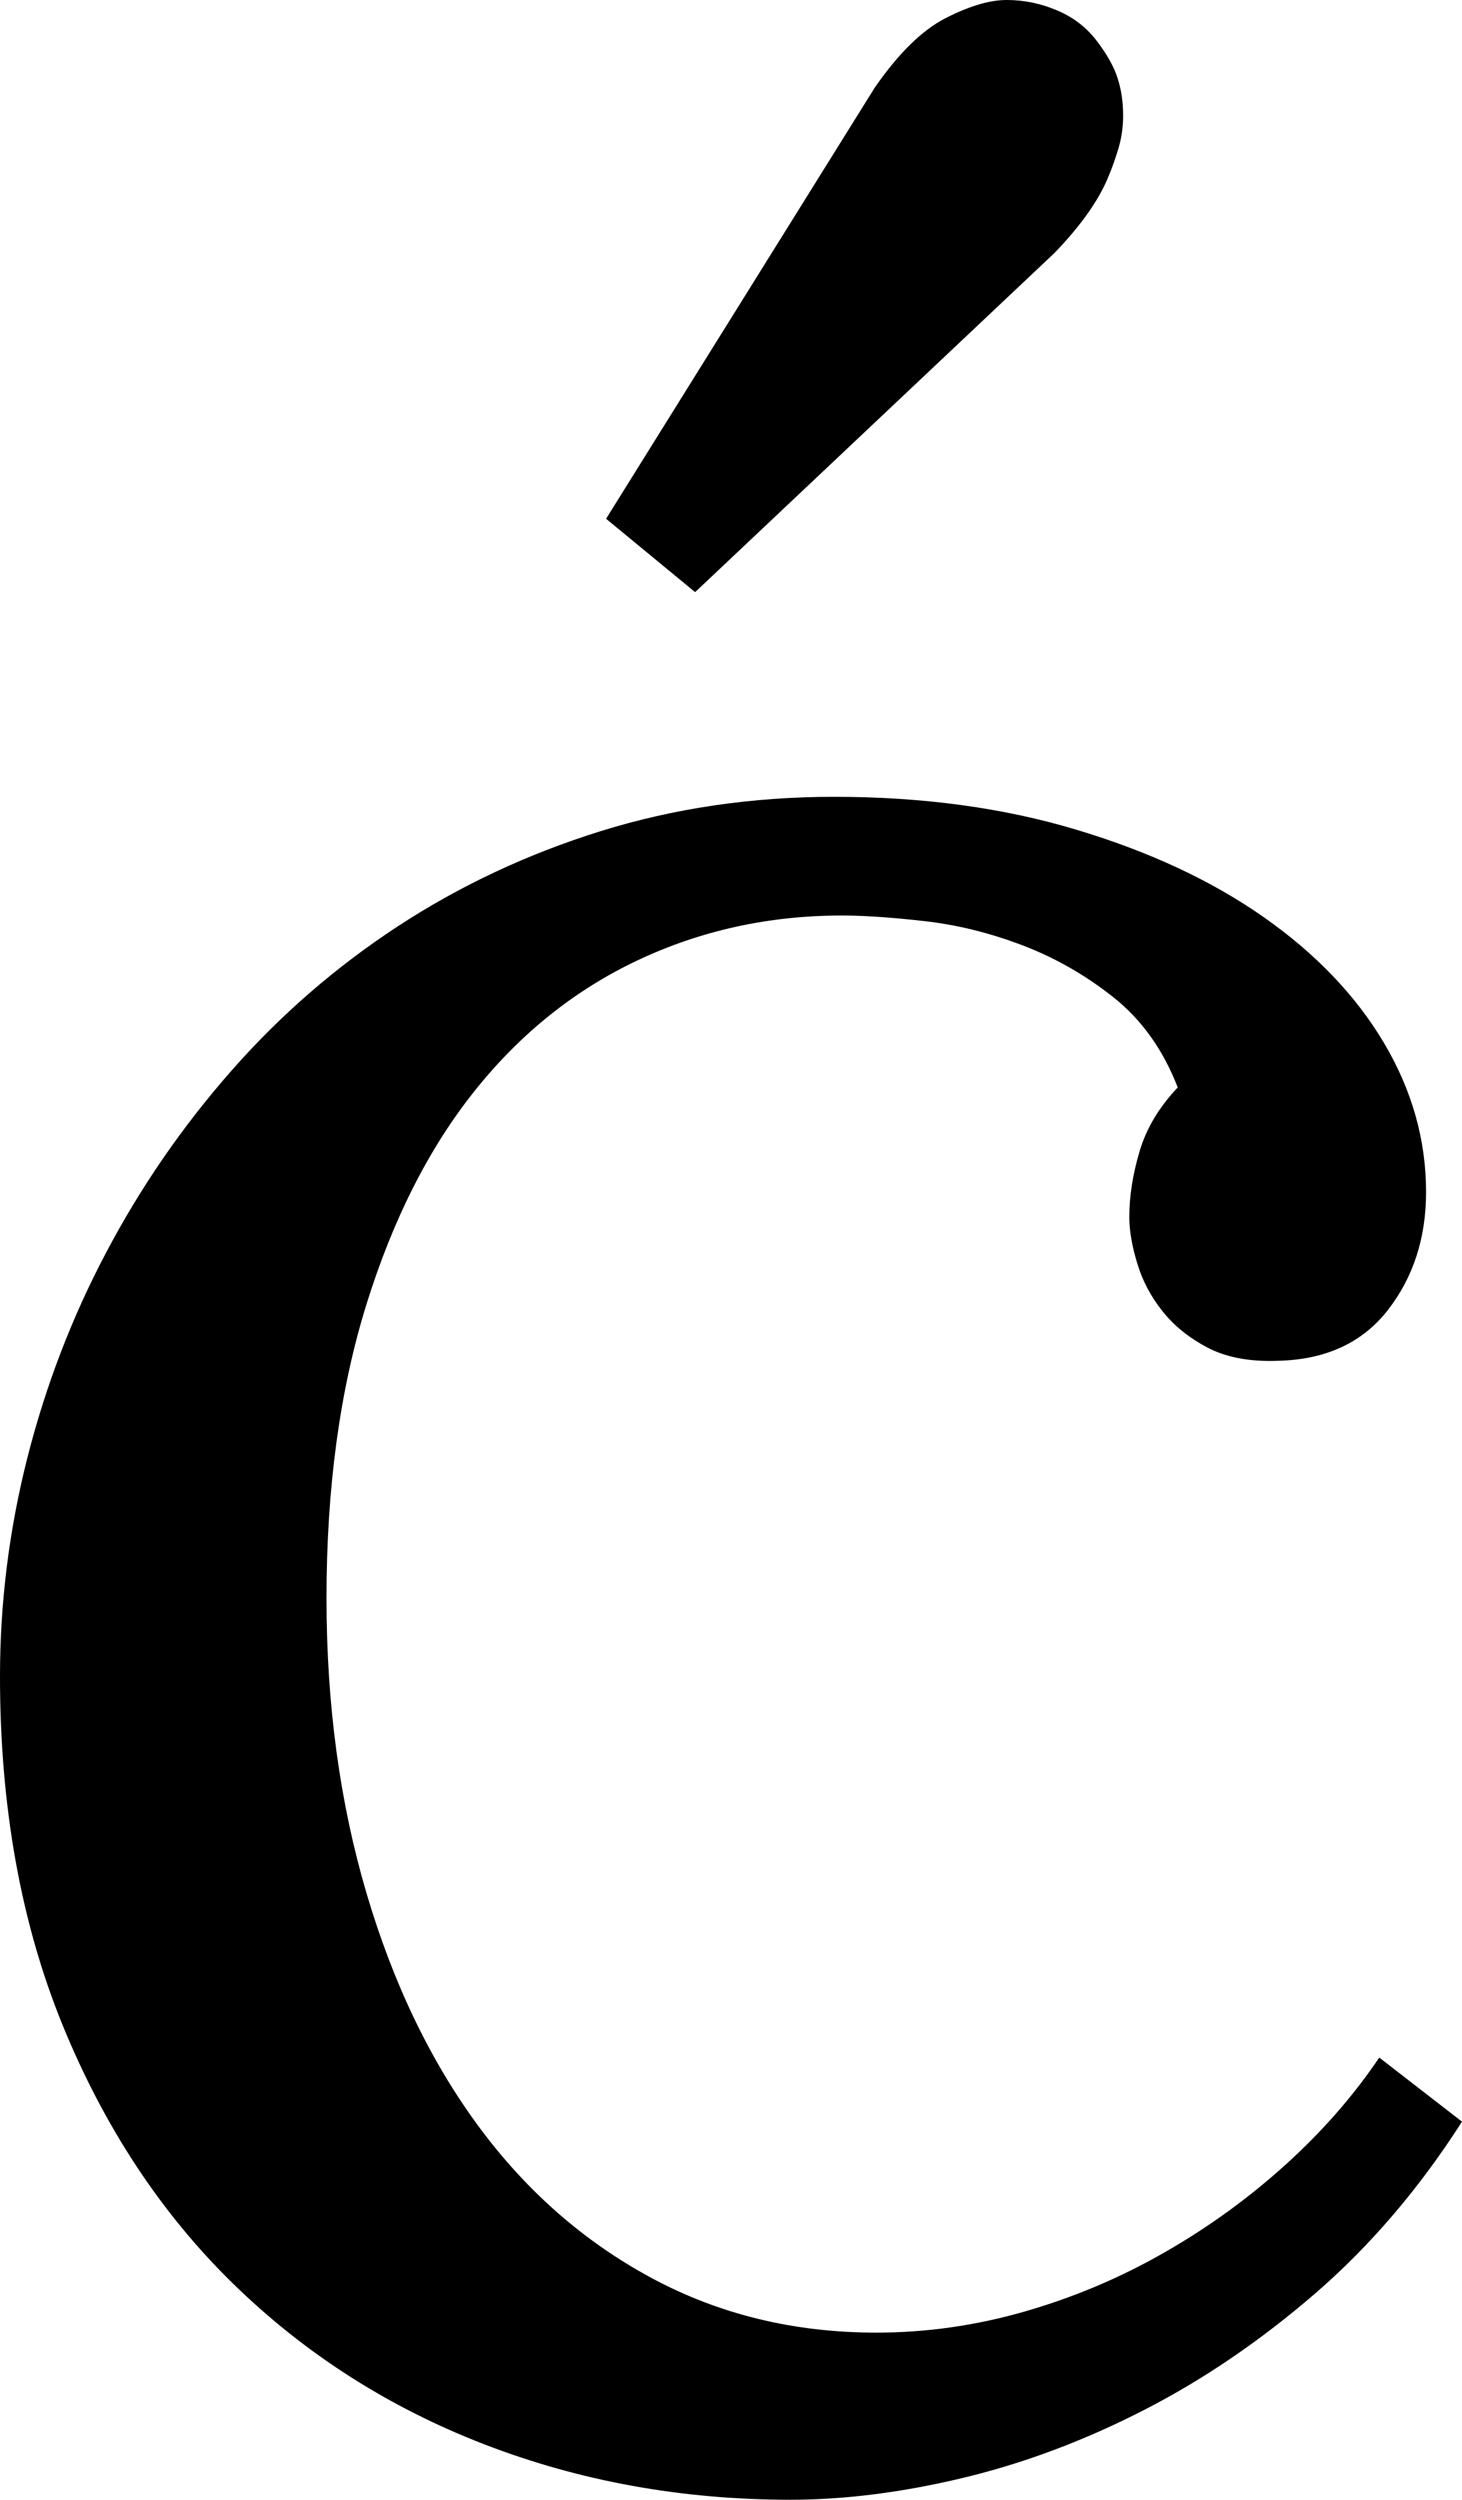 <svg width="13.711" height="23.438" viewBox="1.23 -46.392 13.711 23.438" xmlns="http://www.w3.org/2000/svg"><path d="M12.275 -36.196C12.139 -36.548 11.938 -36.829 11.675 -37.039C11.411 -37.249 11.125 -37.412 10.818 -37.529C10.51 -37.646 10.203 -37.722 9.895 -37.756C9.587 -37.791 9.331 -37.808 9.126 -37.808C8.442 -37.808 7.805 -37.668 7.214 -37.39C6.624 -37.112 6.113 -36.704 5.684 -36.167C5.254 -35.63 4.915 -34.961 4.666 -34.16C4.417 -33.359 4.292 -32.441 4.292 -31.406C4.292 -30.41 4.417 -29.49 4.666 -28.645C4.915 -27.8 5.264 -27.073 5.713 -26.462C6.162 -25.852 6.704 -25.376 7.339 -25.034C7.974 -24.692 8.677 -24.521 9.448 -24.521C9.917 -24.521 10.381 -24.587 10.84 -24.719C11.299 -24.851 11.733 -25.034 12.144 -25.269C12.554 -25.503 12.932 -25.776 13.279 -26.089C13.625 -26.401 13.921 -26.738 14.165 -27.1L14.941 -26.499C14.541 -25.874 14.084 -25.339 13.572 -24.895C13.059 -24.451 12.522 -24.084 11.96 -23.796C11.399 -23.508 10.833 -23.296 10.261 -23.159C9.69 -23.022 9.15 -22.954 8.643 -22.954C7.627 -22.954 6.67 -23.127 5.771 -23.474C4.873 -23.821 4.087 -24.324 3.413 -24.983C2.739 -25.642 2.207 -26.45 1.816 -27.407C1.426 -28.364 1.23 -29.453 1.23 -30.674C1.23 -31.367 1.316 -32.051 1.487 -32.725C1.658 -33.398 1.904 -34.041 2.227 -34.651C2.549 -35.261 2.939 -35.828 3.398 -36.35C3.857 -36.873 4.377 -37.324 4.958 -37.705C5.54 -38.086 6.174 -38.384 6.863 -38.599C7.551 -38.813 8.281 -38.921 9.053 -38.921C9.883 -38.921 10.64 -38.818 11.323 -38.613C12.007 -38.408 12.593 -38.135 13.081 -37.793C13.569 -37.451 13.945 -37.058 14.209 -36.614C14.473 -36.169 14.604 -35.703 14.604 -35.215C14.604 -34.785 14.485 -34.417 14.246 -34.109C14.006 -33.801 13.662 -33.643 13.213 -33.633C12.949 -33.623 12.729 -33.665 12.554 -33.757C12.378 -33.85 12.236 -33.965 12.129 -34.102C12.021 -34.238 11.943 -34.387 11.895 -34.548C11.846 -34.709 11.821 -34.854 11.821 -34.98C11.821 -35.176 11.853 -35.381 11.917 -35.596C11.98 -35.811 12.1 -36.011 12.275 -36.196ZM7.749 -40.84L6.914 -41.528L9.434 -45.571C9.658 -45.894 9.88 -46.111 10.1 -46.223C10.32 -46.335 10.51 -46.392 10.671 -46.392C10.833 -46.392 10.989 -46.36 11.14 -46.296C11.292 -46.233 11.416 -46.138 11.514 -46.011C11.611 -45.884 11.677 -45.767 11.711 -45.659C11.746 -45.552 11.763 -45.435 11.763 -45.308C11.763 -45.2 11.748 -45.098 11.719 -45C11.689 -44.902 11.66 -44.819 11.631 -44.751C11.543 -44.526 11.372 -44.282 11.118 -44.019ZM7.749 -40.84"></path></svg>